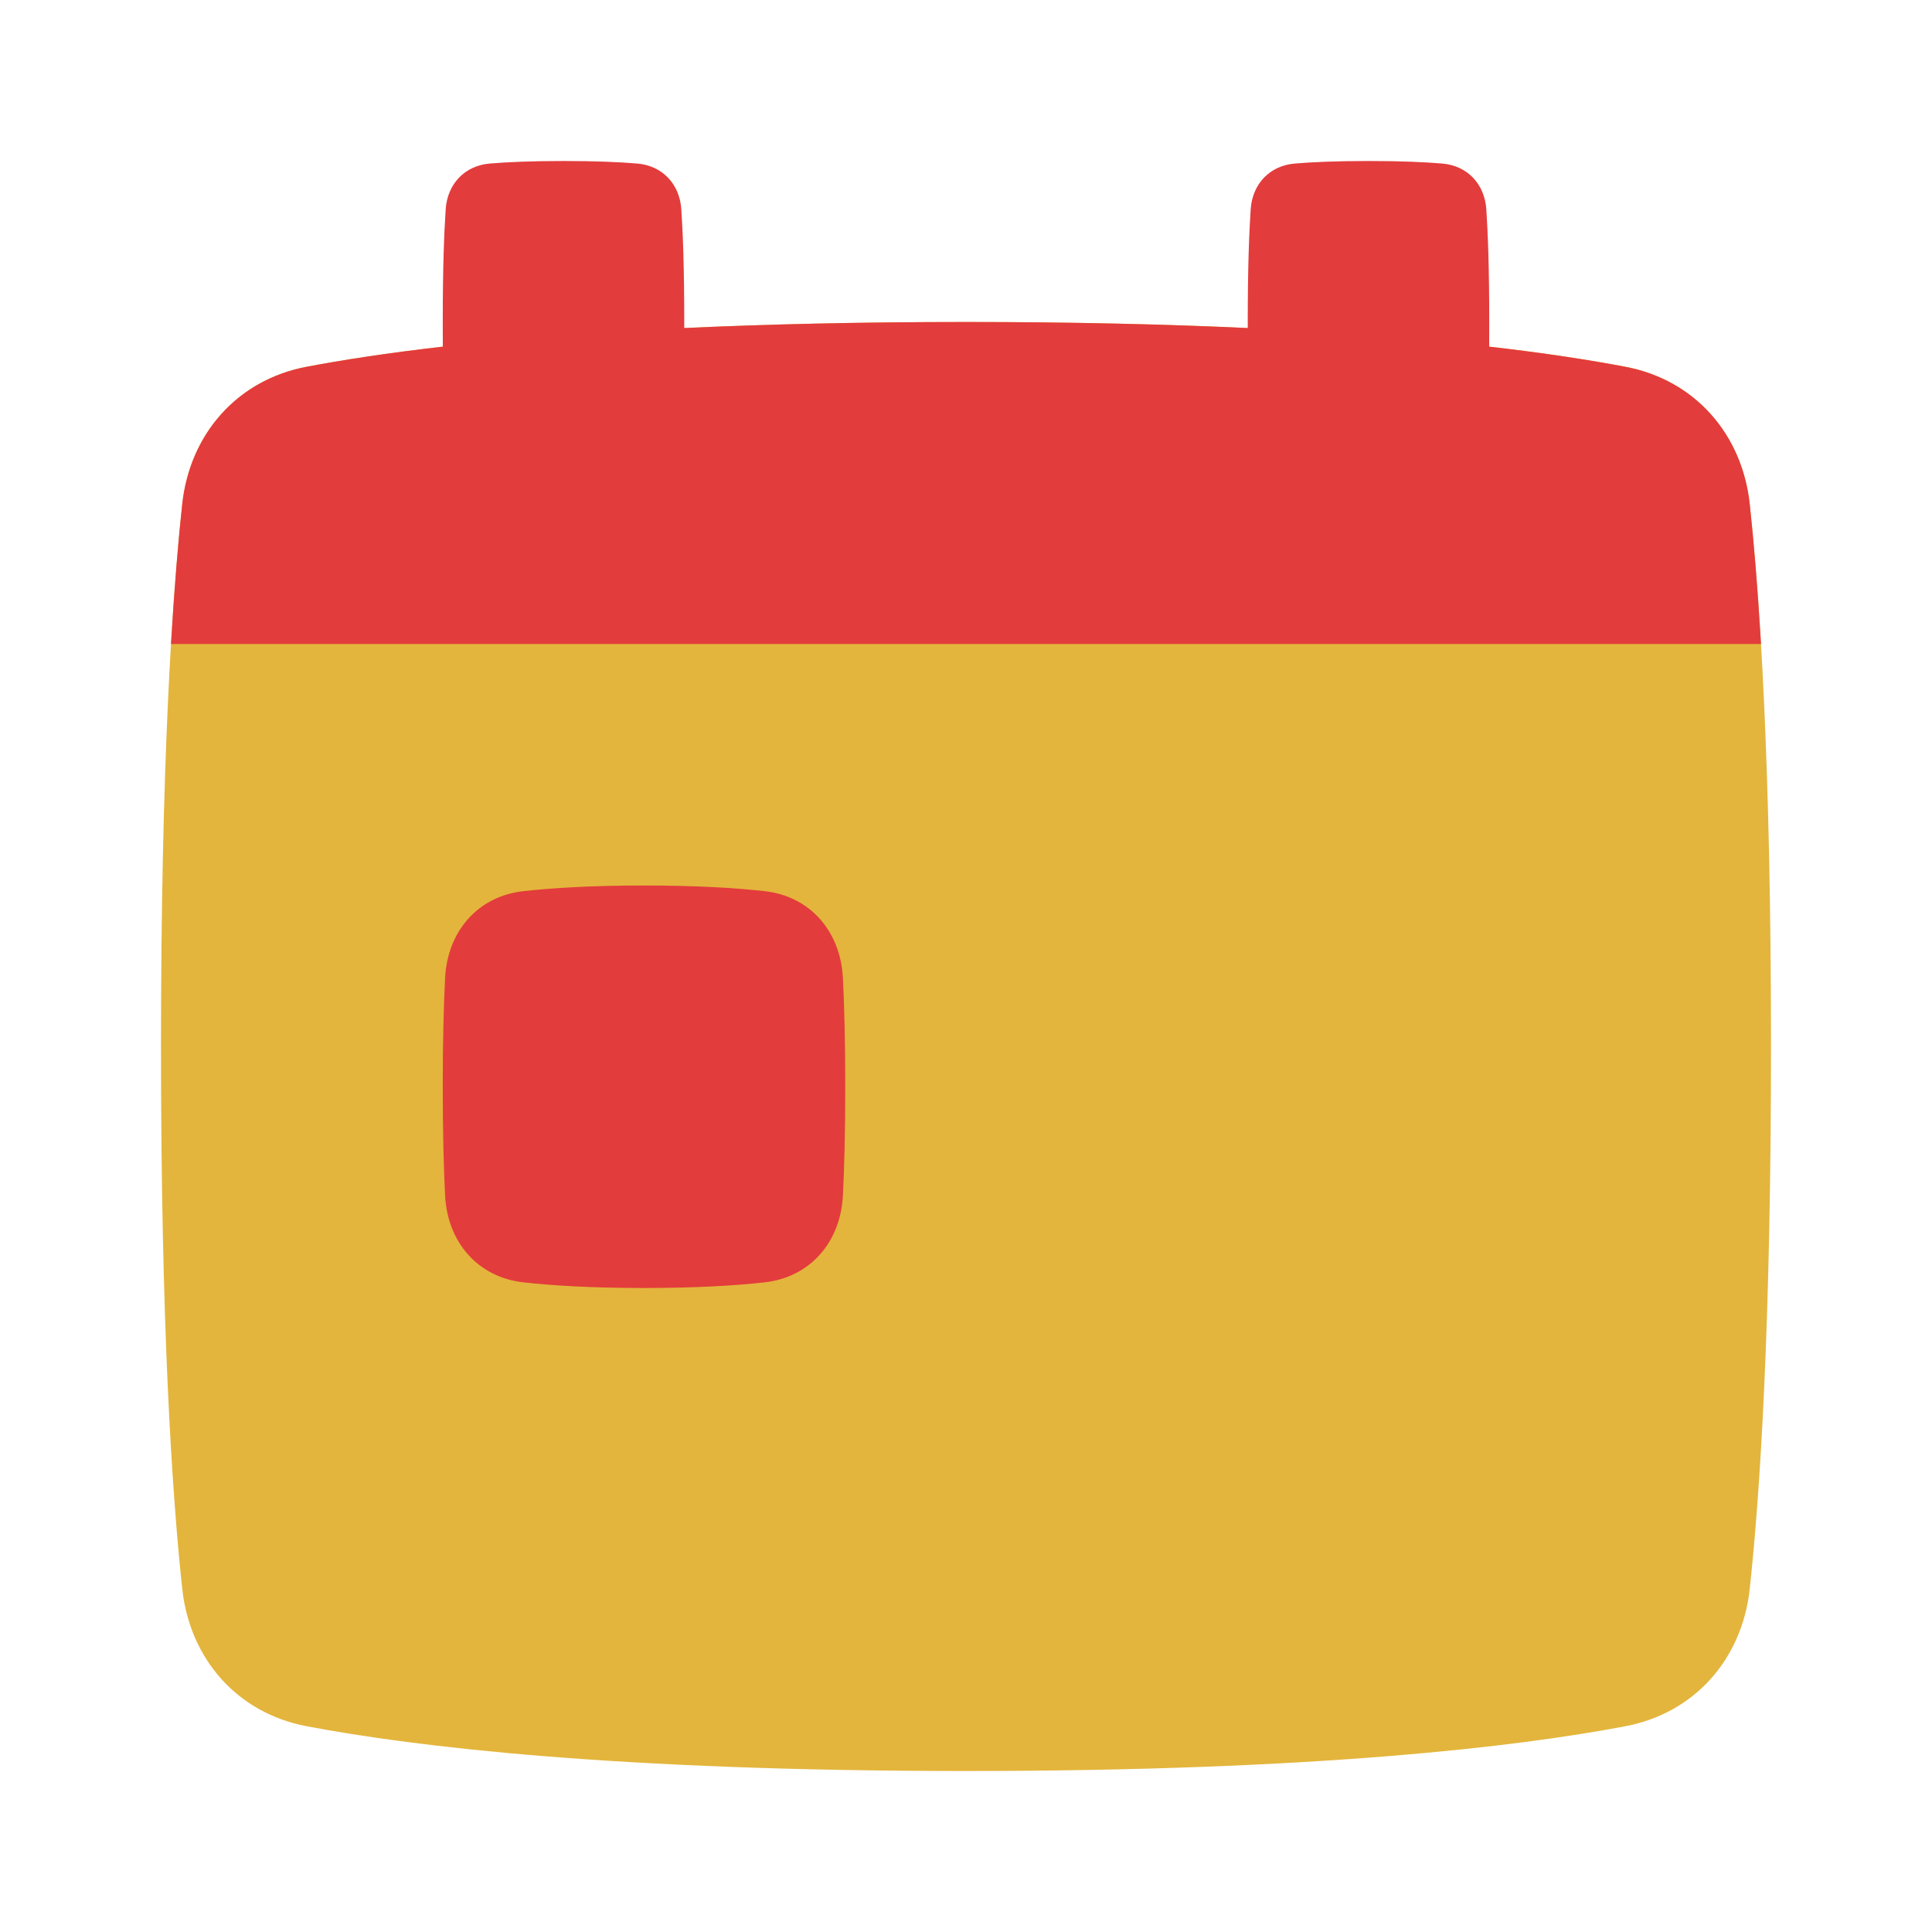 <svg width="48" height="48" viewBox="0 0 48 48" fill="none" xmlns="http://www.w3.org/2000/svg">
    <path
        d="M4.528 12.526C4.716 10.782 5.897 9.438 7.619 9.112C10.301 8.604 15.315 8 24 8C32.685 8 37.699 8.604 40.381 9.112C42.103 9.438 43.284 10.782 43.472 12.526C43.726 14.879 44 19.032 44 26C44 32.968 43.726 37.121 43.472 39.474C43.284 41.218 42.103 42.562 40.381 42.888C37.699 43.397 32.685 44 24 44C15.315 44 10.301 43.397 7.619 42.888C5.897 42.562 4.716 41.218 4.528 39.474C4.274 37.121 4 32.968 4 26C4 19.032 4.274 14.879 4.528 12.526Z"
        fill="#E3B53C" />
    <path
        d="M35.83 4.063C36.455 4.114 36.885 4.572 36.927 5.198C36.966 5.773 37 6.658 37 8C37 8.216 36.999 8.419 36.998 8.612C38.4 8.773 39.512 8.947 40.38 9.112C42.103 9.438 43.284 10.782 43.472 12.526C43.568 13.411 43.666 14.551 43.752 16H4.248C4.334 14.551 4.432 13.411 4.527 12.526C4.716 10.782 5.896 9.438 7.619 9.112C8.487 8.947 9.6 8.773 11.002 8.612C11.001 8.419 11 8.216 11 8C11 6.658 11.034 5.773 11.073 5.198C11.115 4.572 11.545 4.114 12.17 4.063C12.595 4.027 13.188 4 14 4C14.812 4 15.405 4.027 15.83 4.063C16.455 4.114 16.885 4.572 16.927 5.198C16.966 5.773 17 6.658 17 8C17 8.051 17 8.101 17 8.15C19.013 8.057 21.333 8 24 8C26.666 8 28.987 8.057 31 8.15L31 8C31 6.658 31.034 5.773 31.073 5.198C31.115 4.572 31.545 4.114 32.17 4.063C32.595 4.027 33.188 4 34 4C34.812 4 35.405 4.027 35.83 4.063Z"
        fill="#E33C3C" />
    <path
        d="M11.058 24.299C11.116 23.149 11.863 22.266 13.007 22.14C13.721 22.061 14.695 22 16 22C17.305 22 18.279 22.061 18.993 22.14C20.137 22.266 20.884 23.149 20.942 24.299C20.975 24.958 21 25.838 21 27C21 28.162 20.975 29.042 20.942 29.701C20.884 30.851 20.137 31.734 18.993 31.86C18.279 31.939 17.305 32 16 32C14.695 32 13.721 31.939 13.007 31.86C11.863 31.734 11.116 30.851 11.058 29.701C11.025 29.042 11 28.162 11 27C11 25.838 11.025 24.958 11.058 24.299Z"
        fill="#E33C3C" />
</svg>